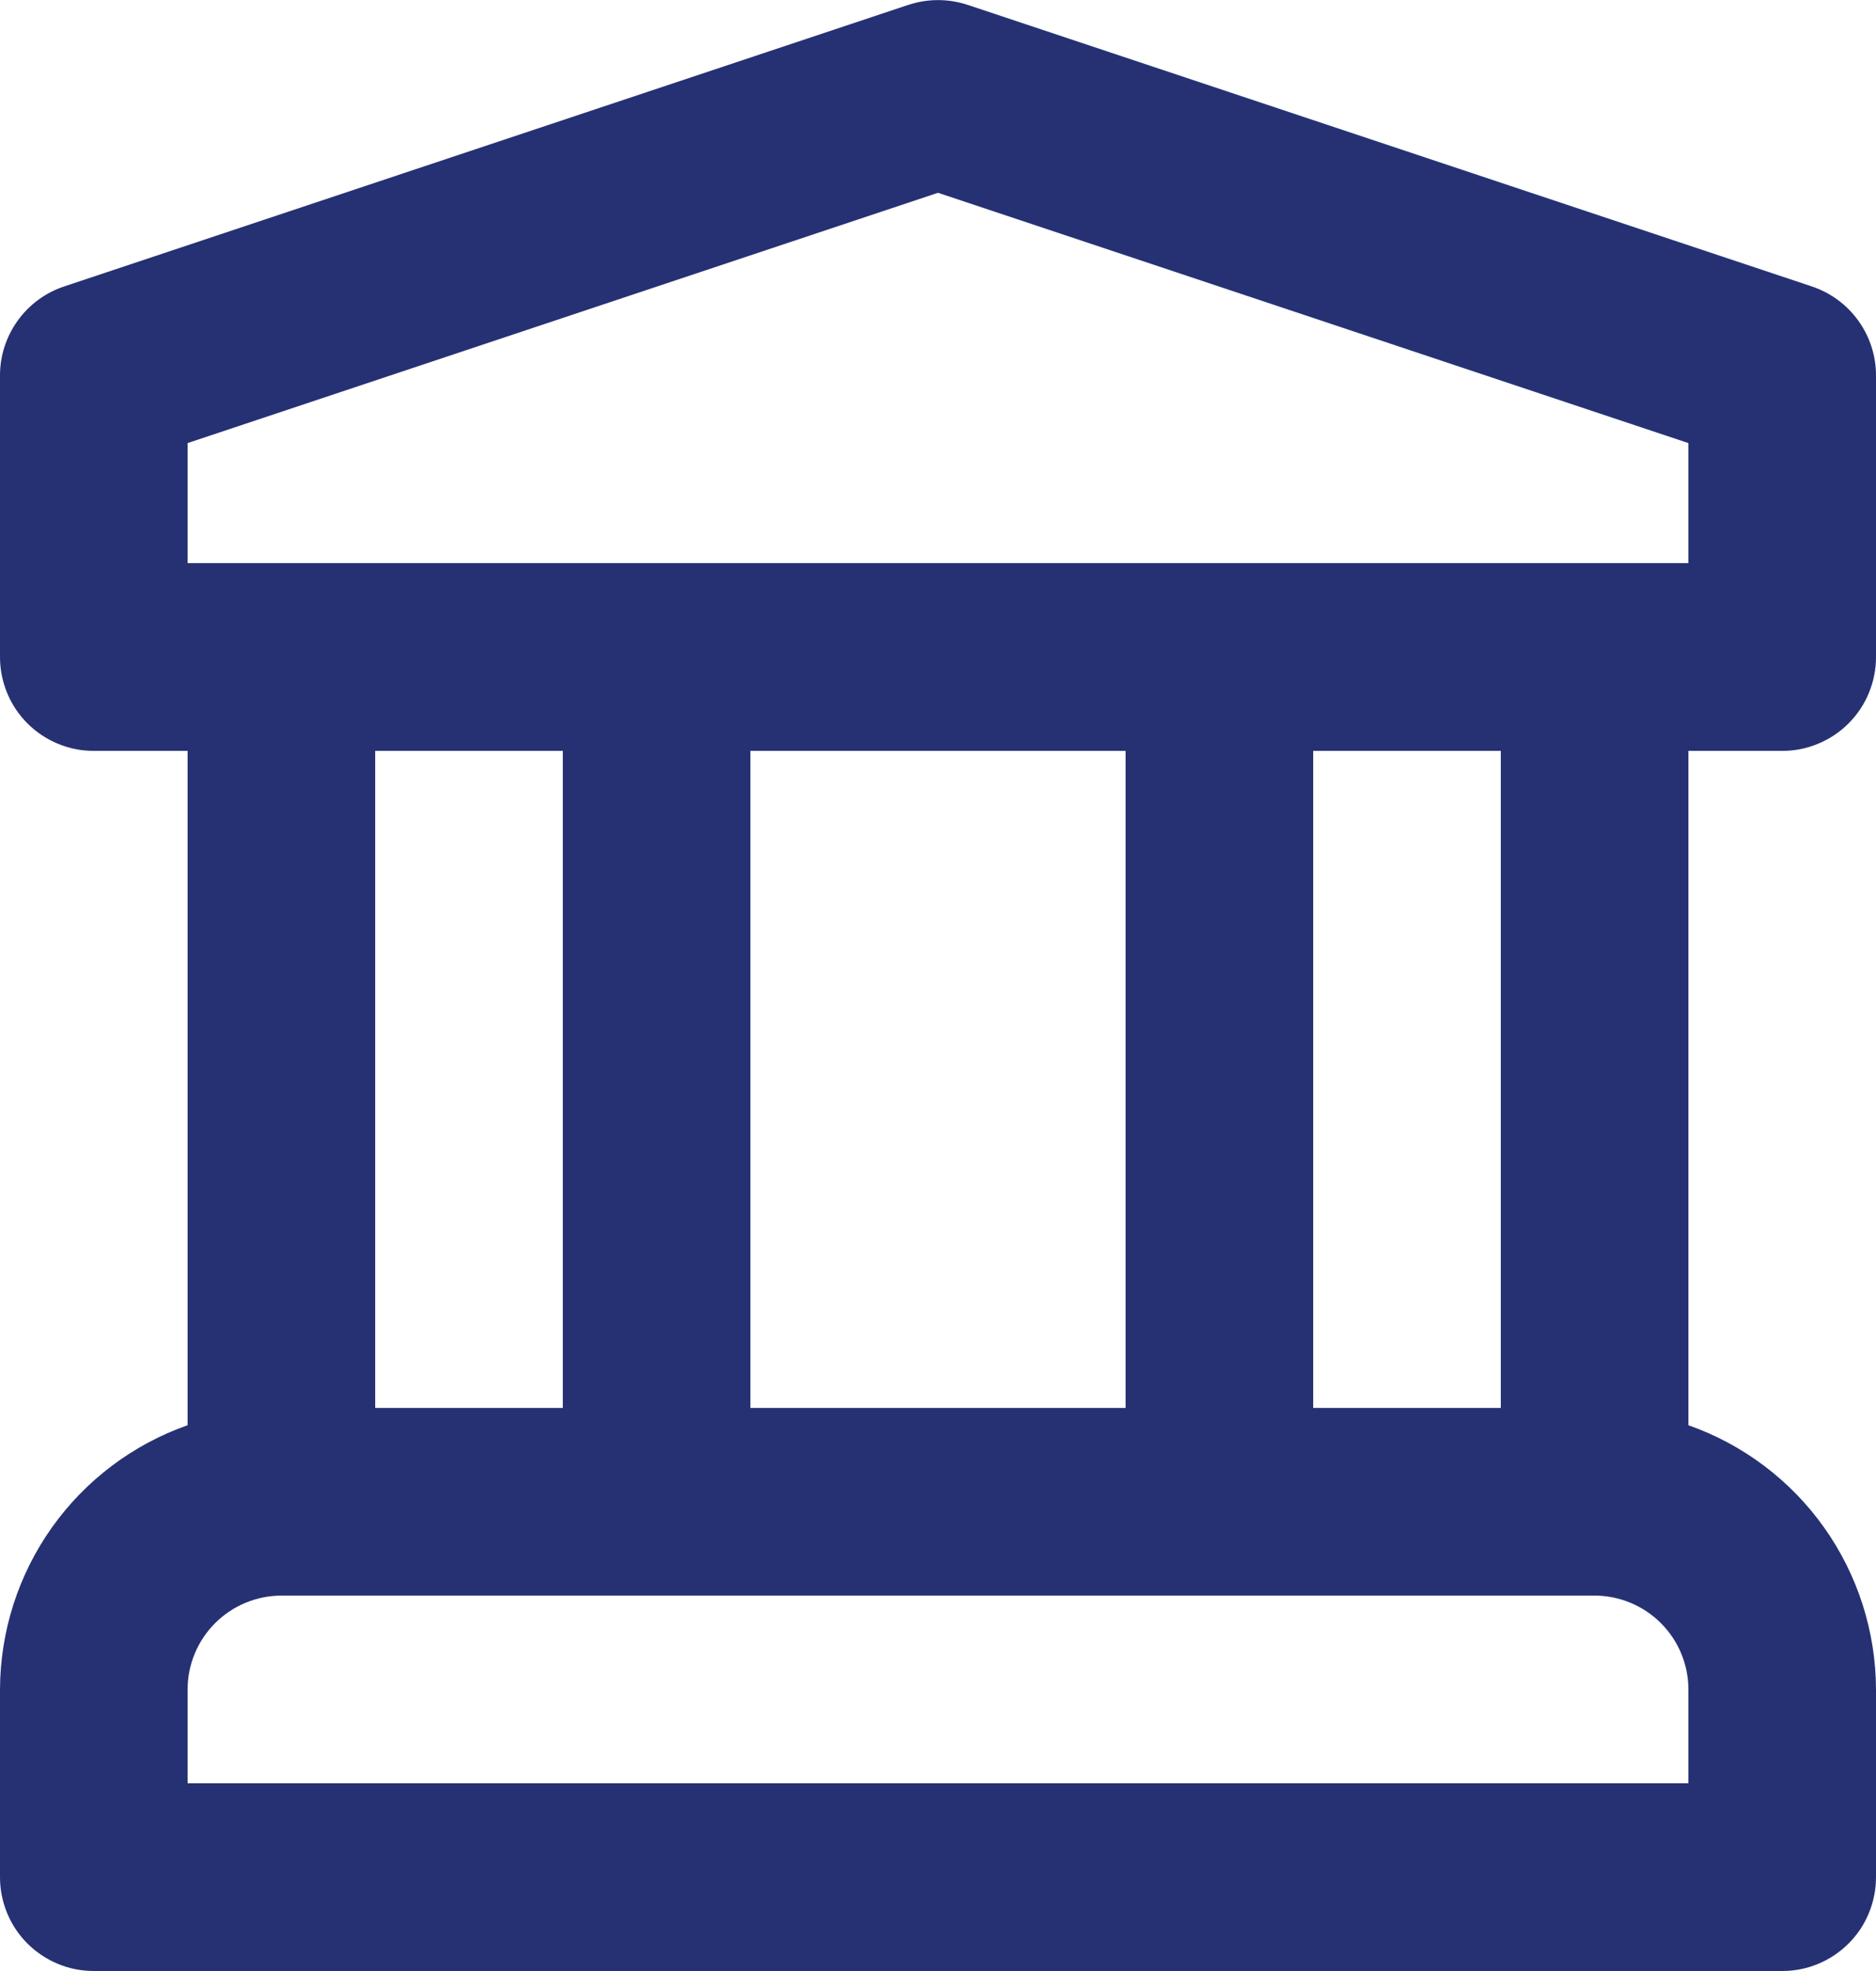 <svg width="20" height="21" viewBox="0 0 20 21" fill="none" xmlns="http://www.w3.org/2000/svg">
<path d="M19 8C19.131 8.001 19.261 7.975 19.383 7.924C19.504 7.874 19.614 7.801 19.707 7.708C19.8 7.615 19.874 7.505 19.924 7.383C19.974 7.262 20 7.132 20 7V4C20 3.791 19.934 3.586 19.811 3.416C19.689 3.246 19.515 3.118 19.316 3.052L10.316 0.052C10.111 -0.016 9.889 -0.016 9.684 0.052L0.684 3.052C0.484 3.118 0.311 3.246 0.189 3.416C0.066 3.586 -8.61316e-05 3.791 8.43742e-08 4V7C-3.40751e-05 7.132 0.026 7.262 0.076 7.383C0.126 7.505 0.2 7.615 0.293 7.708C0.386 7.801 0.496 7.874 0.617 7.924C0.739 7.975 0.869 8.001 1 8H2V15.185C1.417 15.39 0.911 15.771 0.553 16.275C0.195 16.779 0.002 17.382 8.43742e-08 18V20C-3.40751e-05 20.132 0.026 20.262 0.076 20.383C0.126 20.505 0.2 20.615 0.293 20.708C0.386 20.8 0.496 20.874 0.617 20.924C0.739 20.975 0.869 21 1 21H19C19.131 21 19.261 20.975 19.383 20.924C19.504 20.874 19.614 20.8 19.707 20.708C19.8 20.615 19.874 20.505 19.924 20.383C19.974 20.262 20 20.132 20 20V18C19.998 17.382 19.805 16.779 19.447 16.275C19.089 15.771 18.583 15.39 18 15.185V8H19ZM18 19H2V18C2 17.735 2.106 17.481 2.293 17.294C2.481 17.106 2.735 17.001 3 17H17C17.265 17.001 17.519 17.106 17.707 17.294C17.894 17.481 18 17.735 18 18V19ZM4 15.001V8H6V15.001H4ZM8 15.001V8H12V15.001H8ZM14 15.001V8H16V15.001H14ZM2 6V4.721L10 2.054L18 4.721V6H2Z" fill="#263173"/>
</svg>
